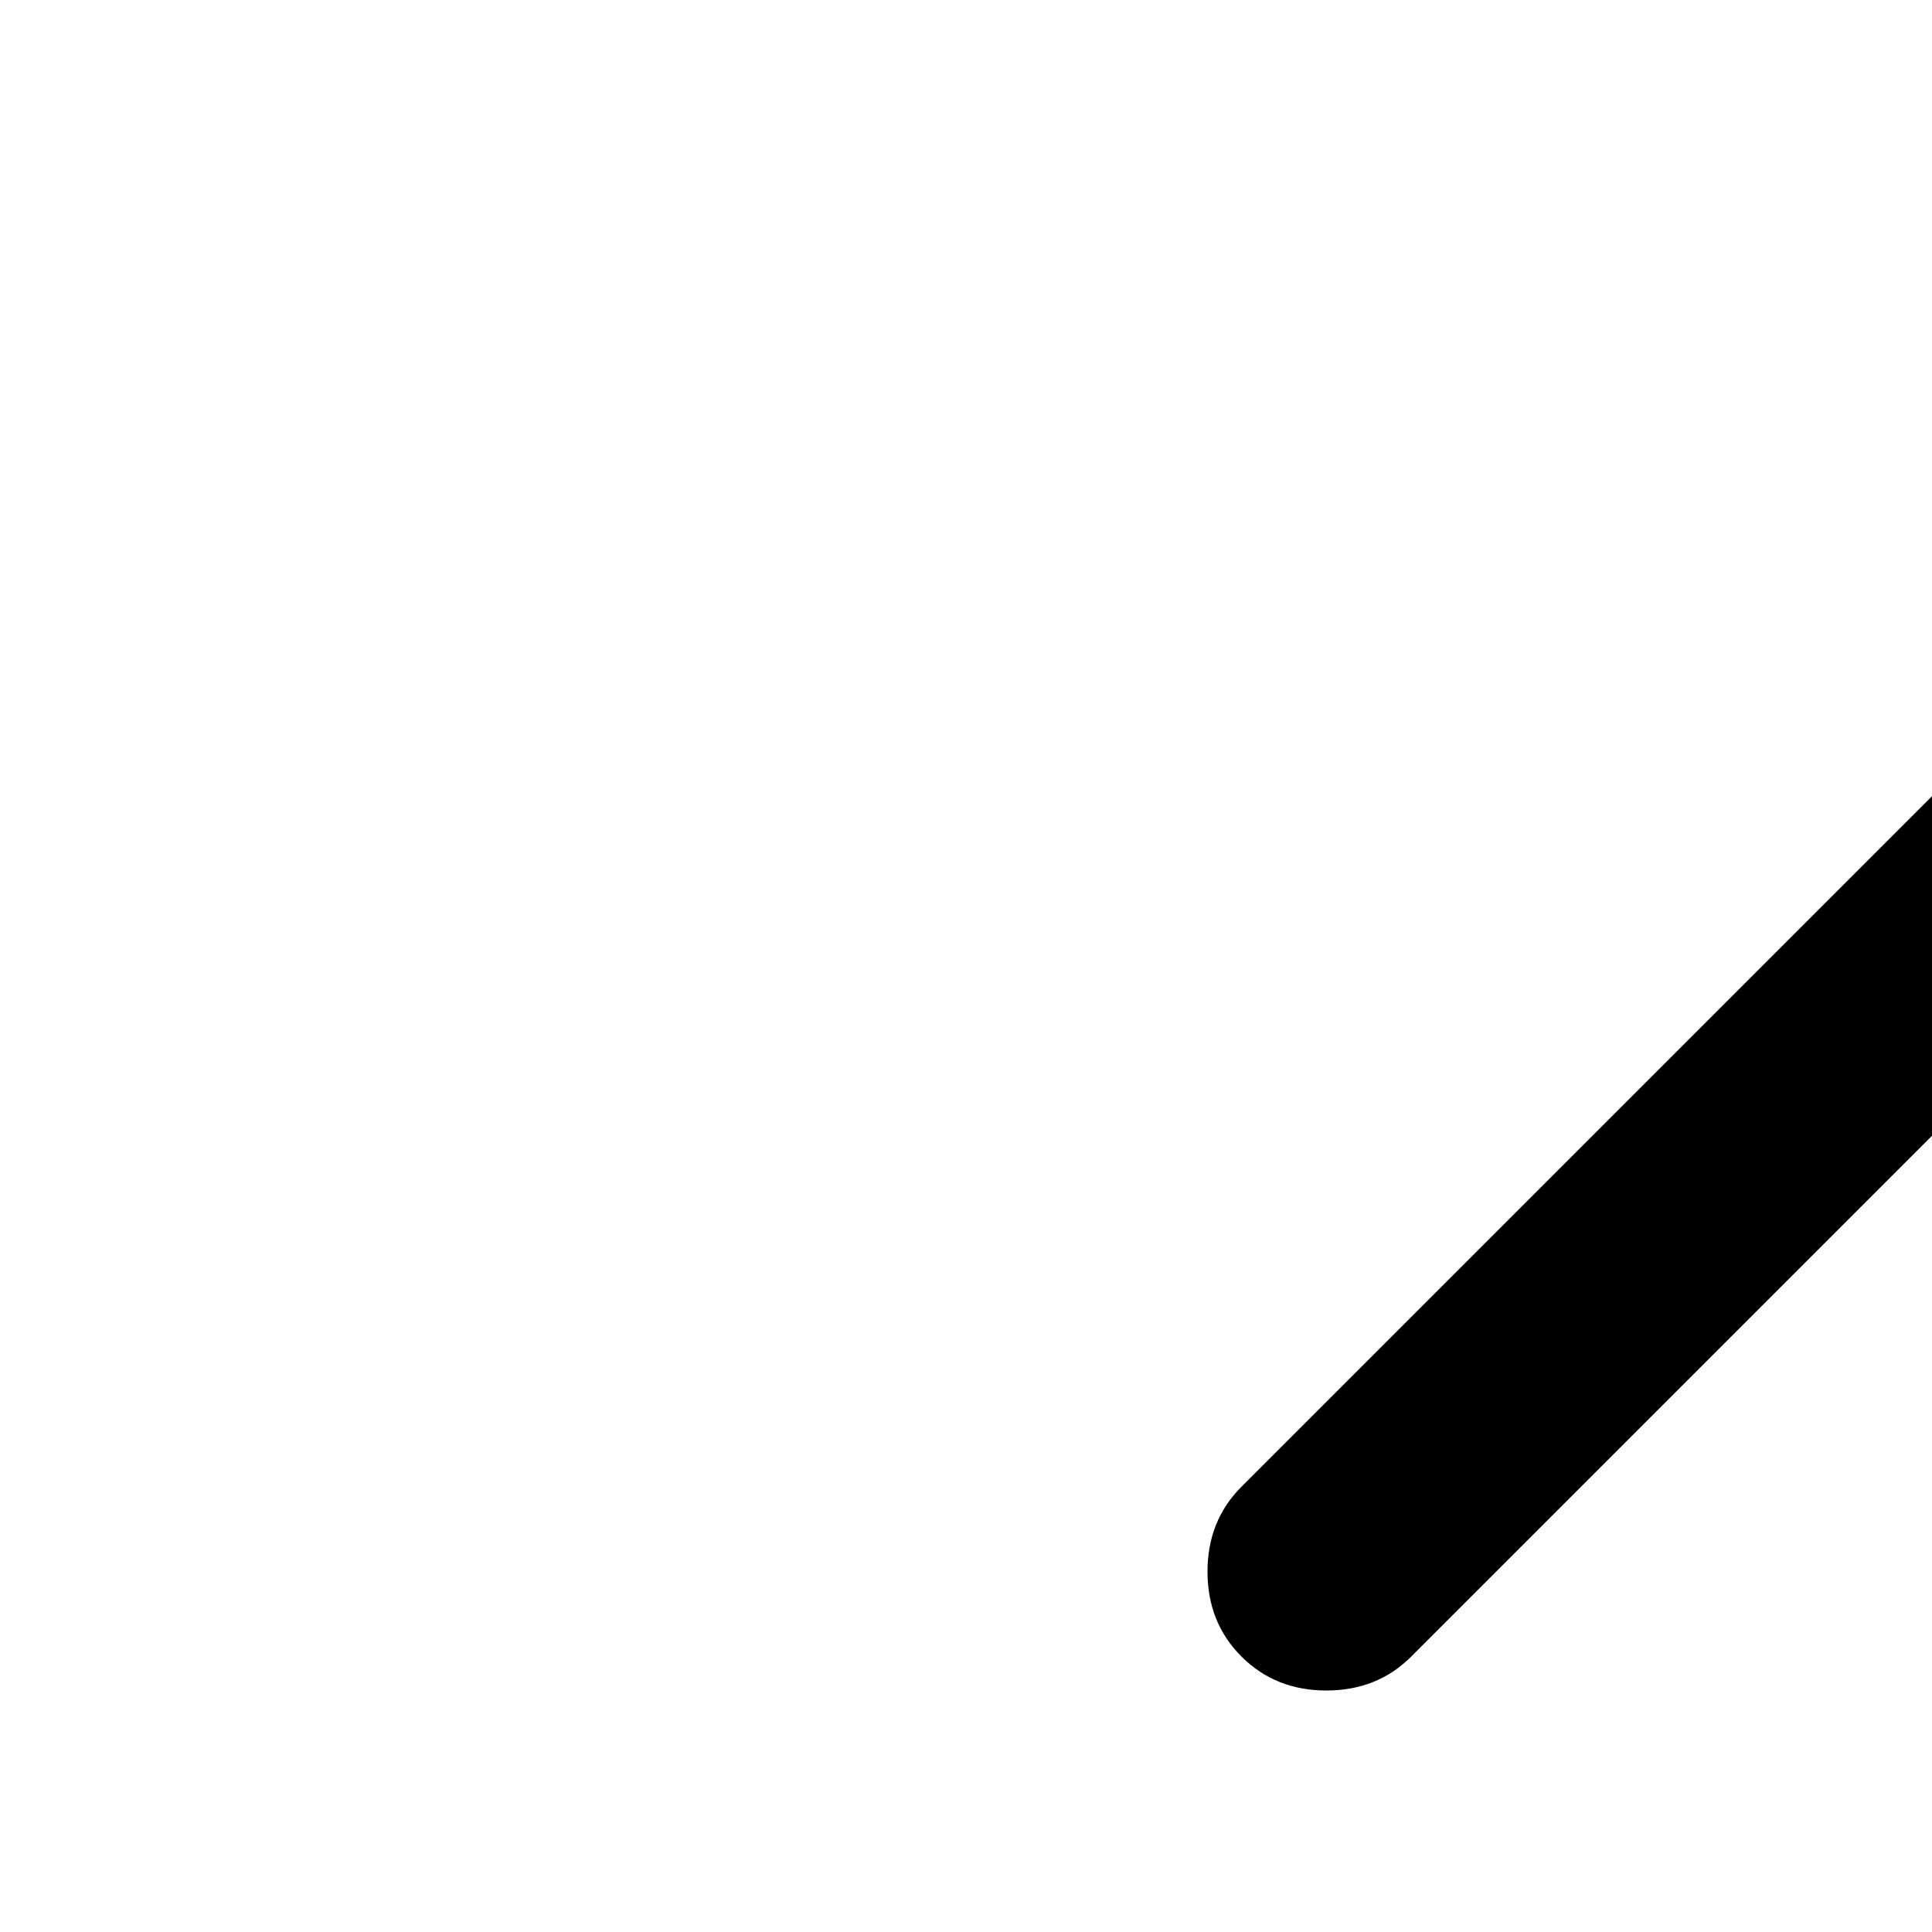 <svg xmlns="http://www.w3.org/2000/svg" version="1.1" viewBox="0 0 512 512" fill="currentColor"><path fill="currentColor" d="M566 503q-9 9-22.5 9t-22.5-9t-9-22.5t9-22.5L970 9q9-9 22-9t22.5 9.5T1024 32t-9 22zm-192-64q-9 9-22.5 9t-22.5-9t-9-22.5t9-22.5L714 9q9-9 22-9t22.5 9.5T768 32t-9 22zm138 329q0 106-75 181t-181 75t-181-75T0 768t75-181t181-75t181 75t75 181m458-503q9-9 22-9t22.5 9.5t9.5 22.5t-9 22L630 695q-9 9-22.5 9t-22.5-9t-9-22.5t9-22.5z"/></svg>
